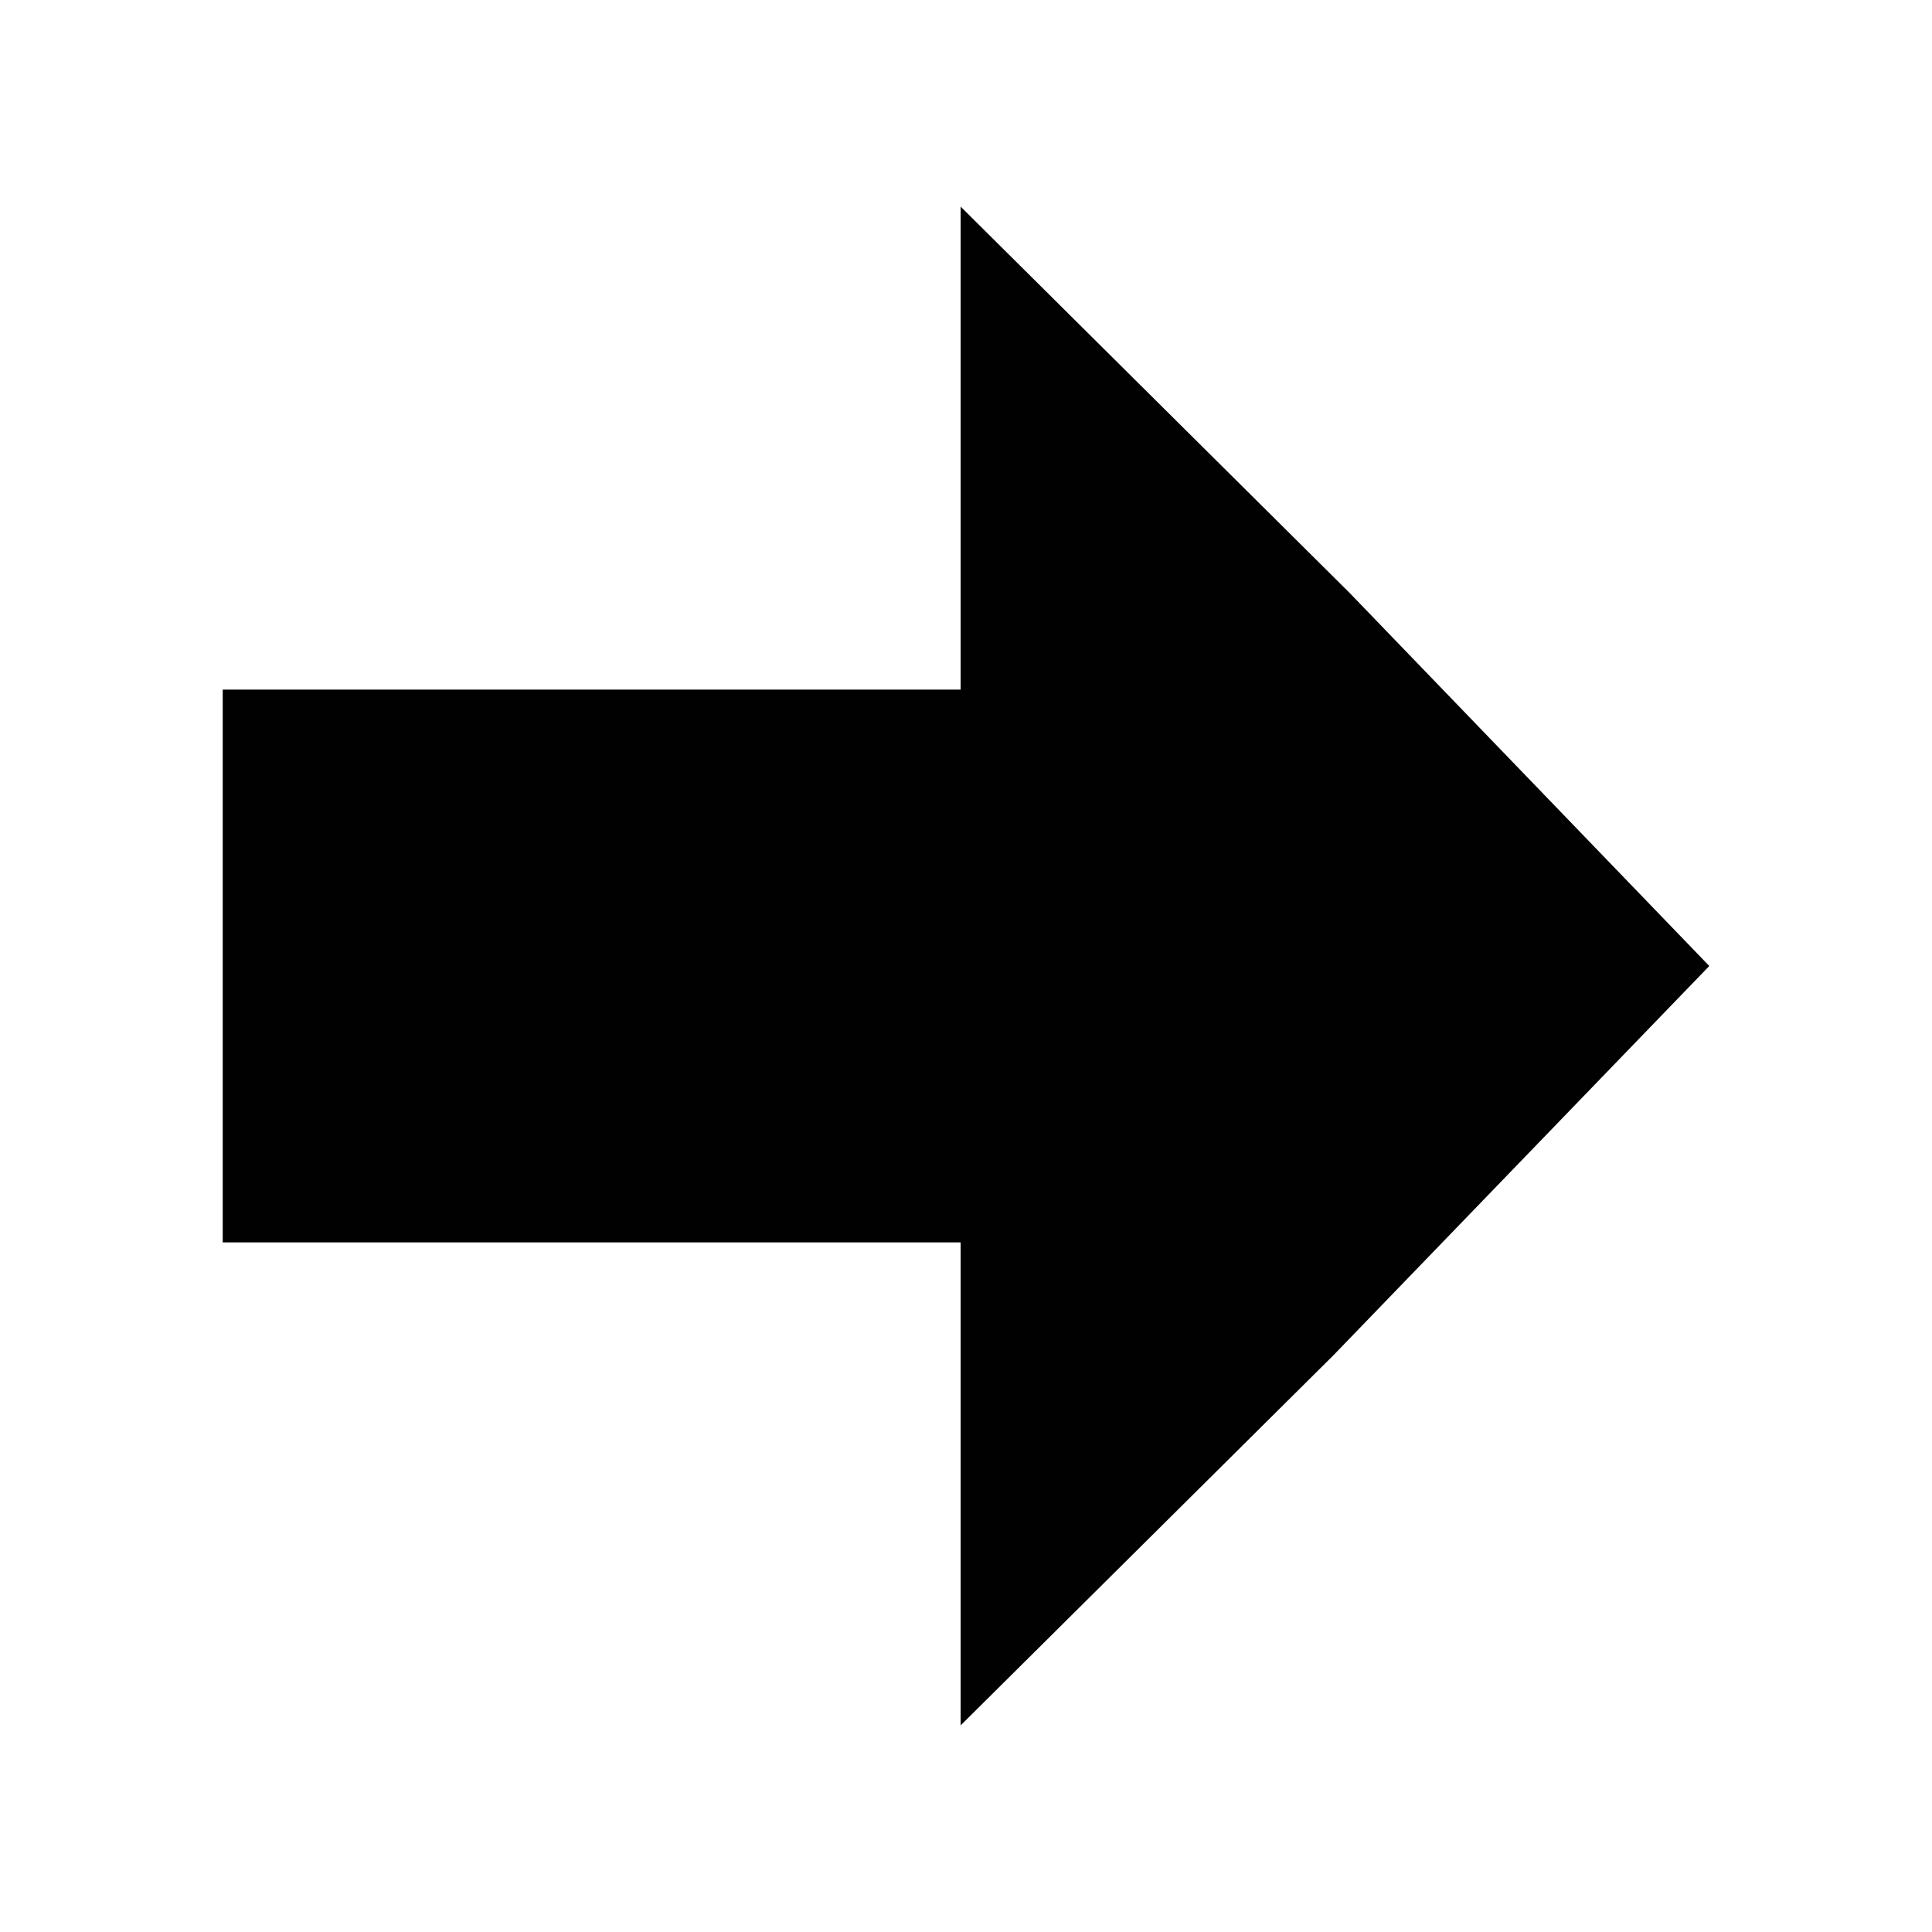 <?xml version="1.0" encoding="utf-8"?>
<!-- Generator: Adobe Illustrator 18.1.1, SVG Export Plug-In . SVG Version: 6.00 Build 0)  -->
<svg version="1.1" id="Layer_1" xmlns="http://www.w3.org/2000/svg" xmlns:xlink="http://www.w3.org/1999/xlink" x="0px" y="0px"
	 viewBox="0 0 72 72" enable-background="new 0 0 72 72" xml:space="preserve">
<path fill="#010101" d="M35.8,25.7H8.3v20.6h27.5v18l13.9-13.8l14-14.5L50.3,22.1L35.8,7.7V25.7"/>
</svg>
